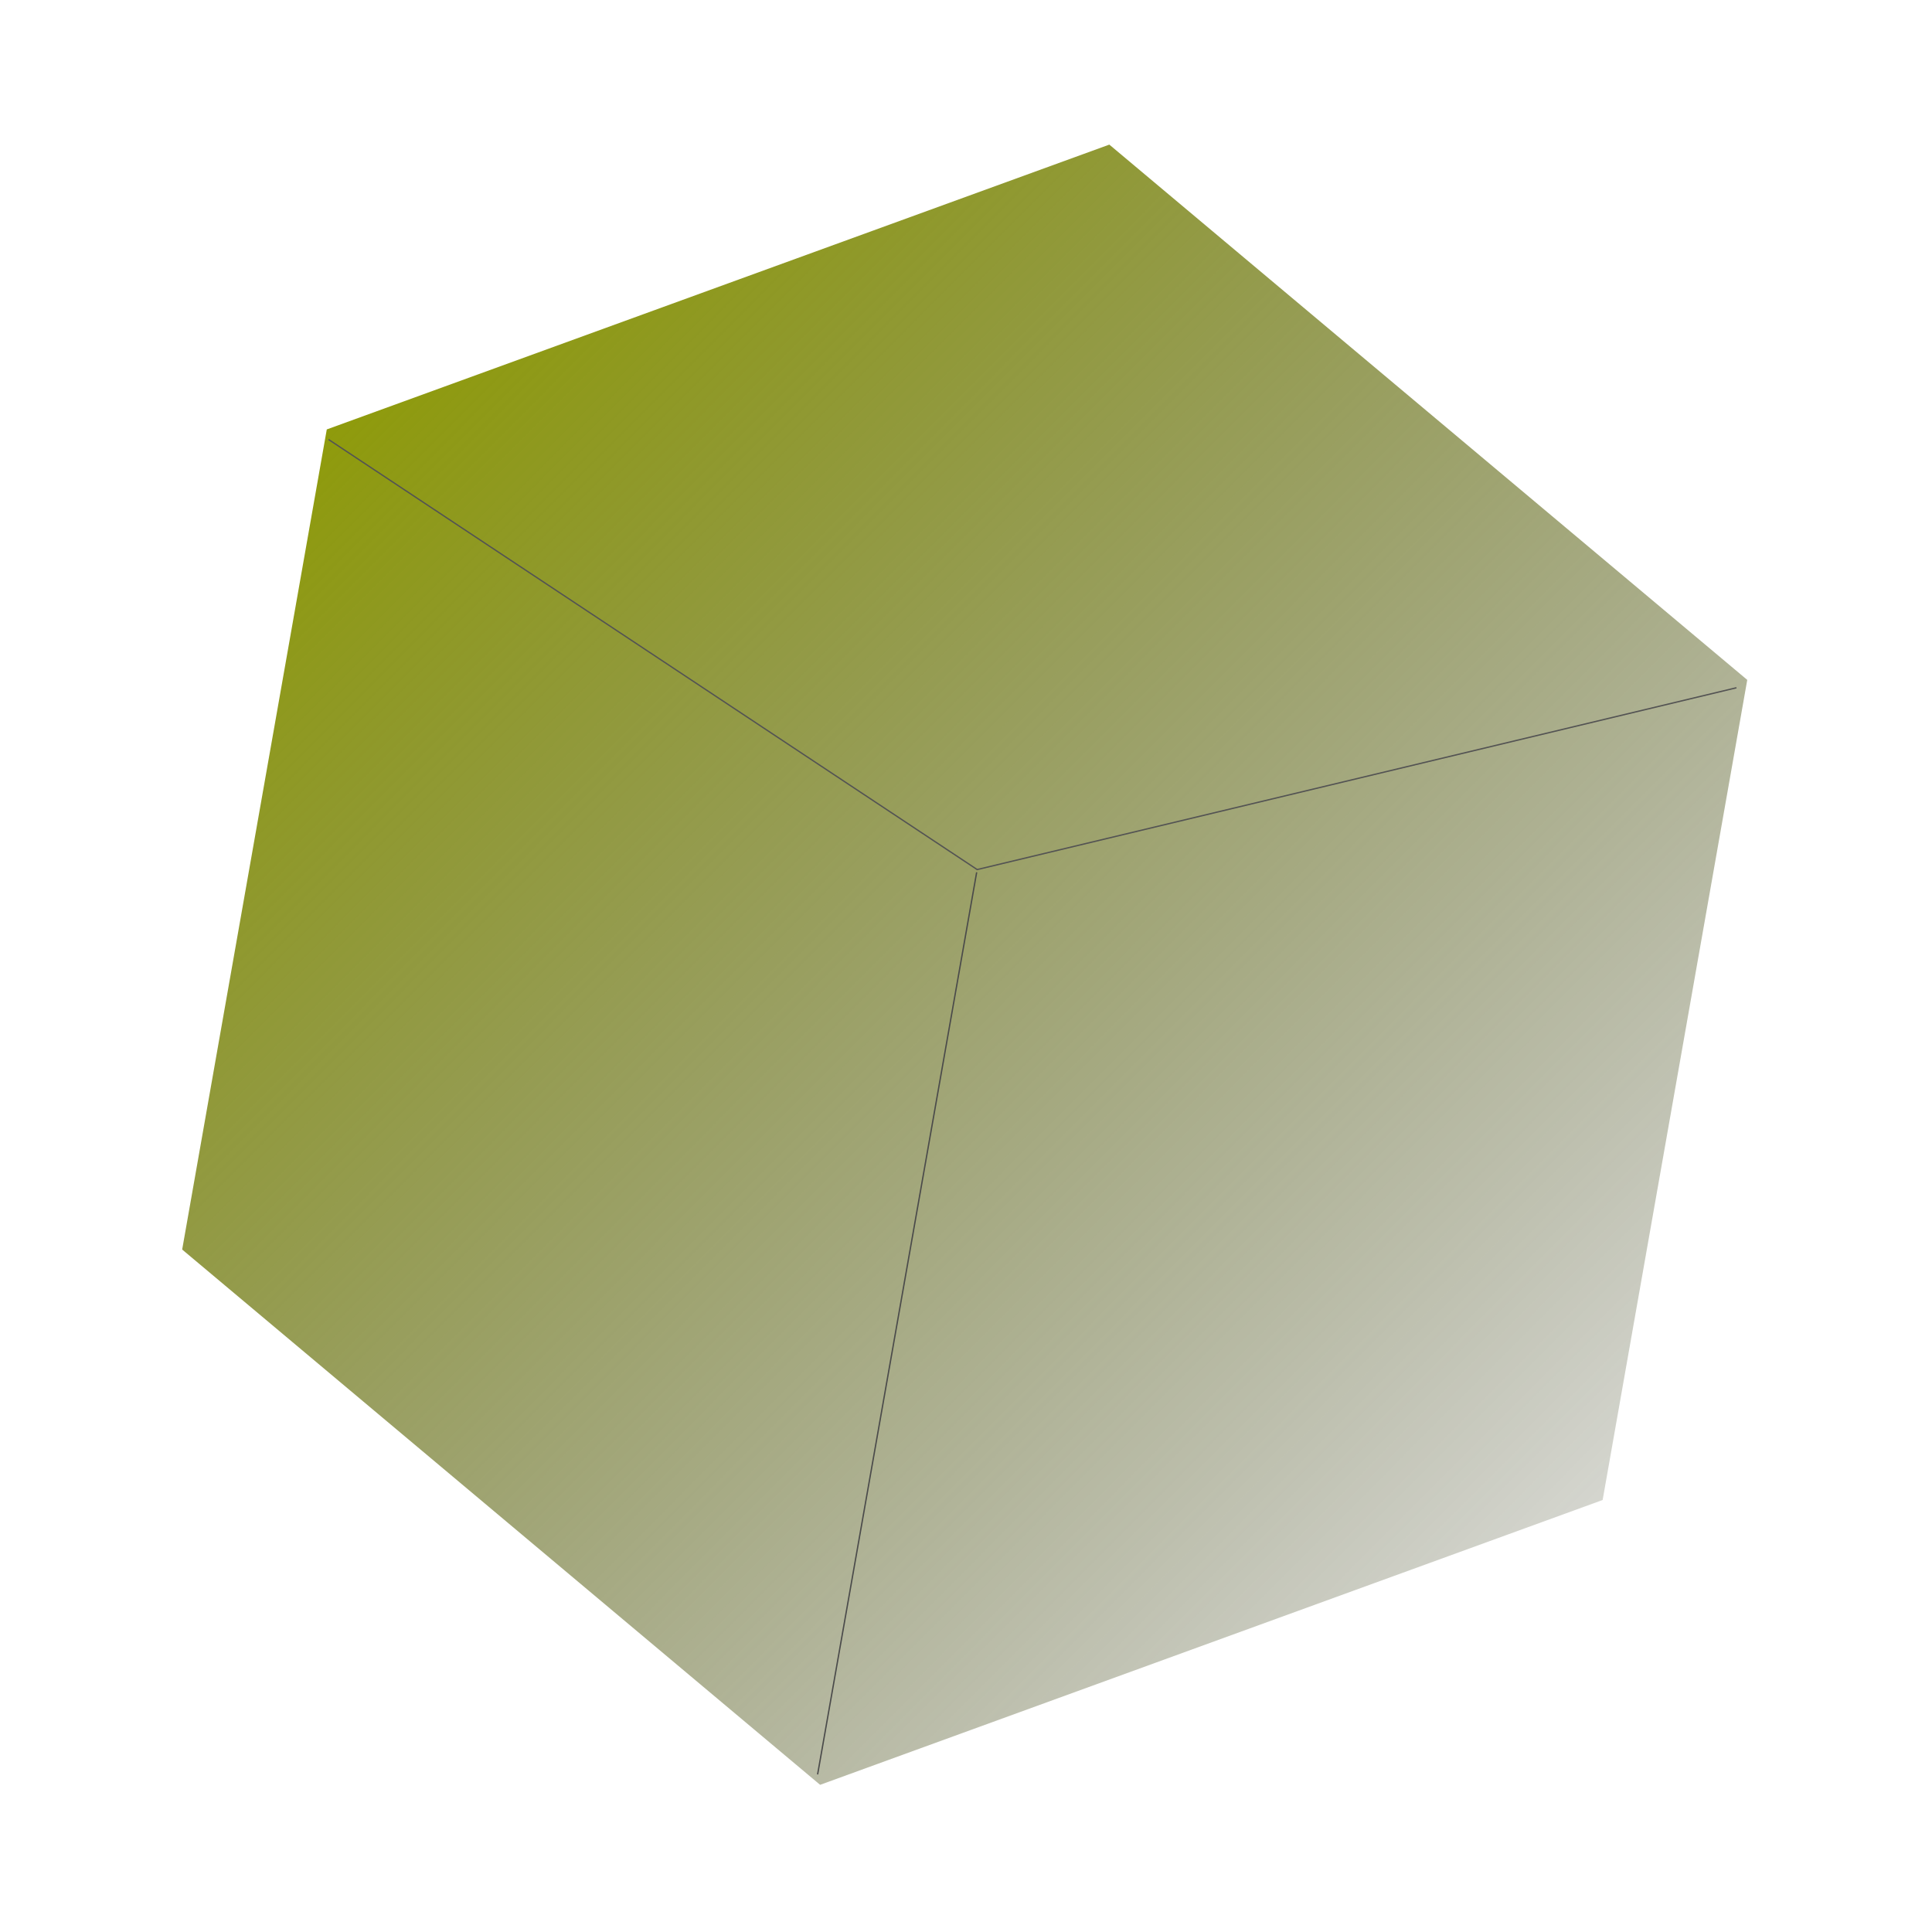 <svg width="290" height="290" viewBox="0 0 290 290" fill="none" xmlns="http://www.w3.org/2000/svg">
<path d="M166.513 21.706L262.269 102.054L240.563 225.155L123.101 267.908L27.345 187.56L49.051 64.459L166.513 21.706Z" fill="url(#paint0_linear_58_146)"/>
<path d="M49.322 65.972L146.675 130.524L260.646 103.234" stroke="#535353" stroke-width="0.2"/>
<path d="M146.603 130.934L122.726 266.346" stroke="#4A4A4A" stroke-width="0.2"/>
<defs>
<linearGradient id="paint0_linear_58_146" x1="56.982" y1="35.817" x2="283.658" y2="261.948" gradientUnits="userSpaceOnUse">
<stop stop-color="#909D00"/>
<stop offset="0.973" stop-color="#0A0E00" stop-opacity="0.042"/>
<stop offset="1" stop-color="#C6F14C" stop-opacity="0.016"/>
<stop offset="1" stop-color="#C6F14C" stop-opacity="0"/>
</linearGradient>
</defs>
</svg>
